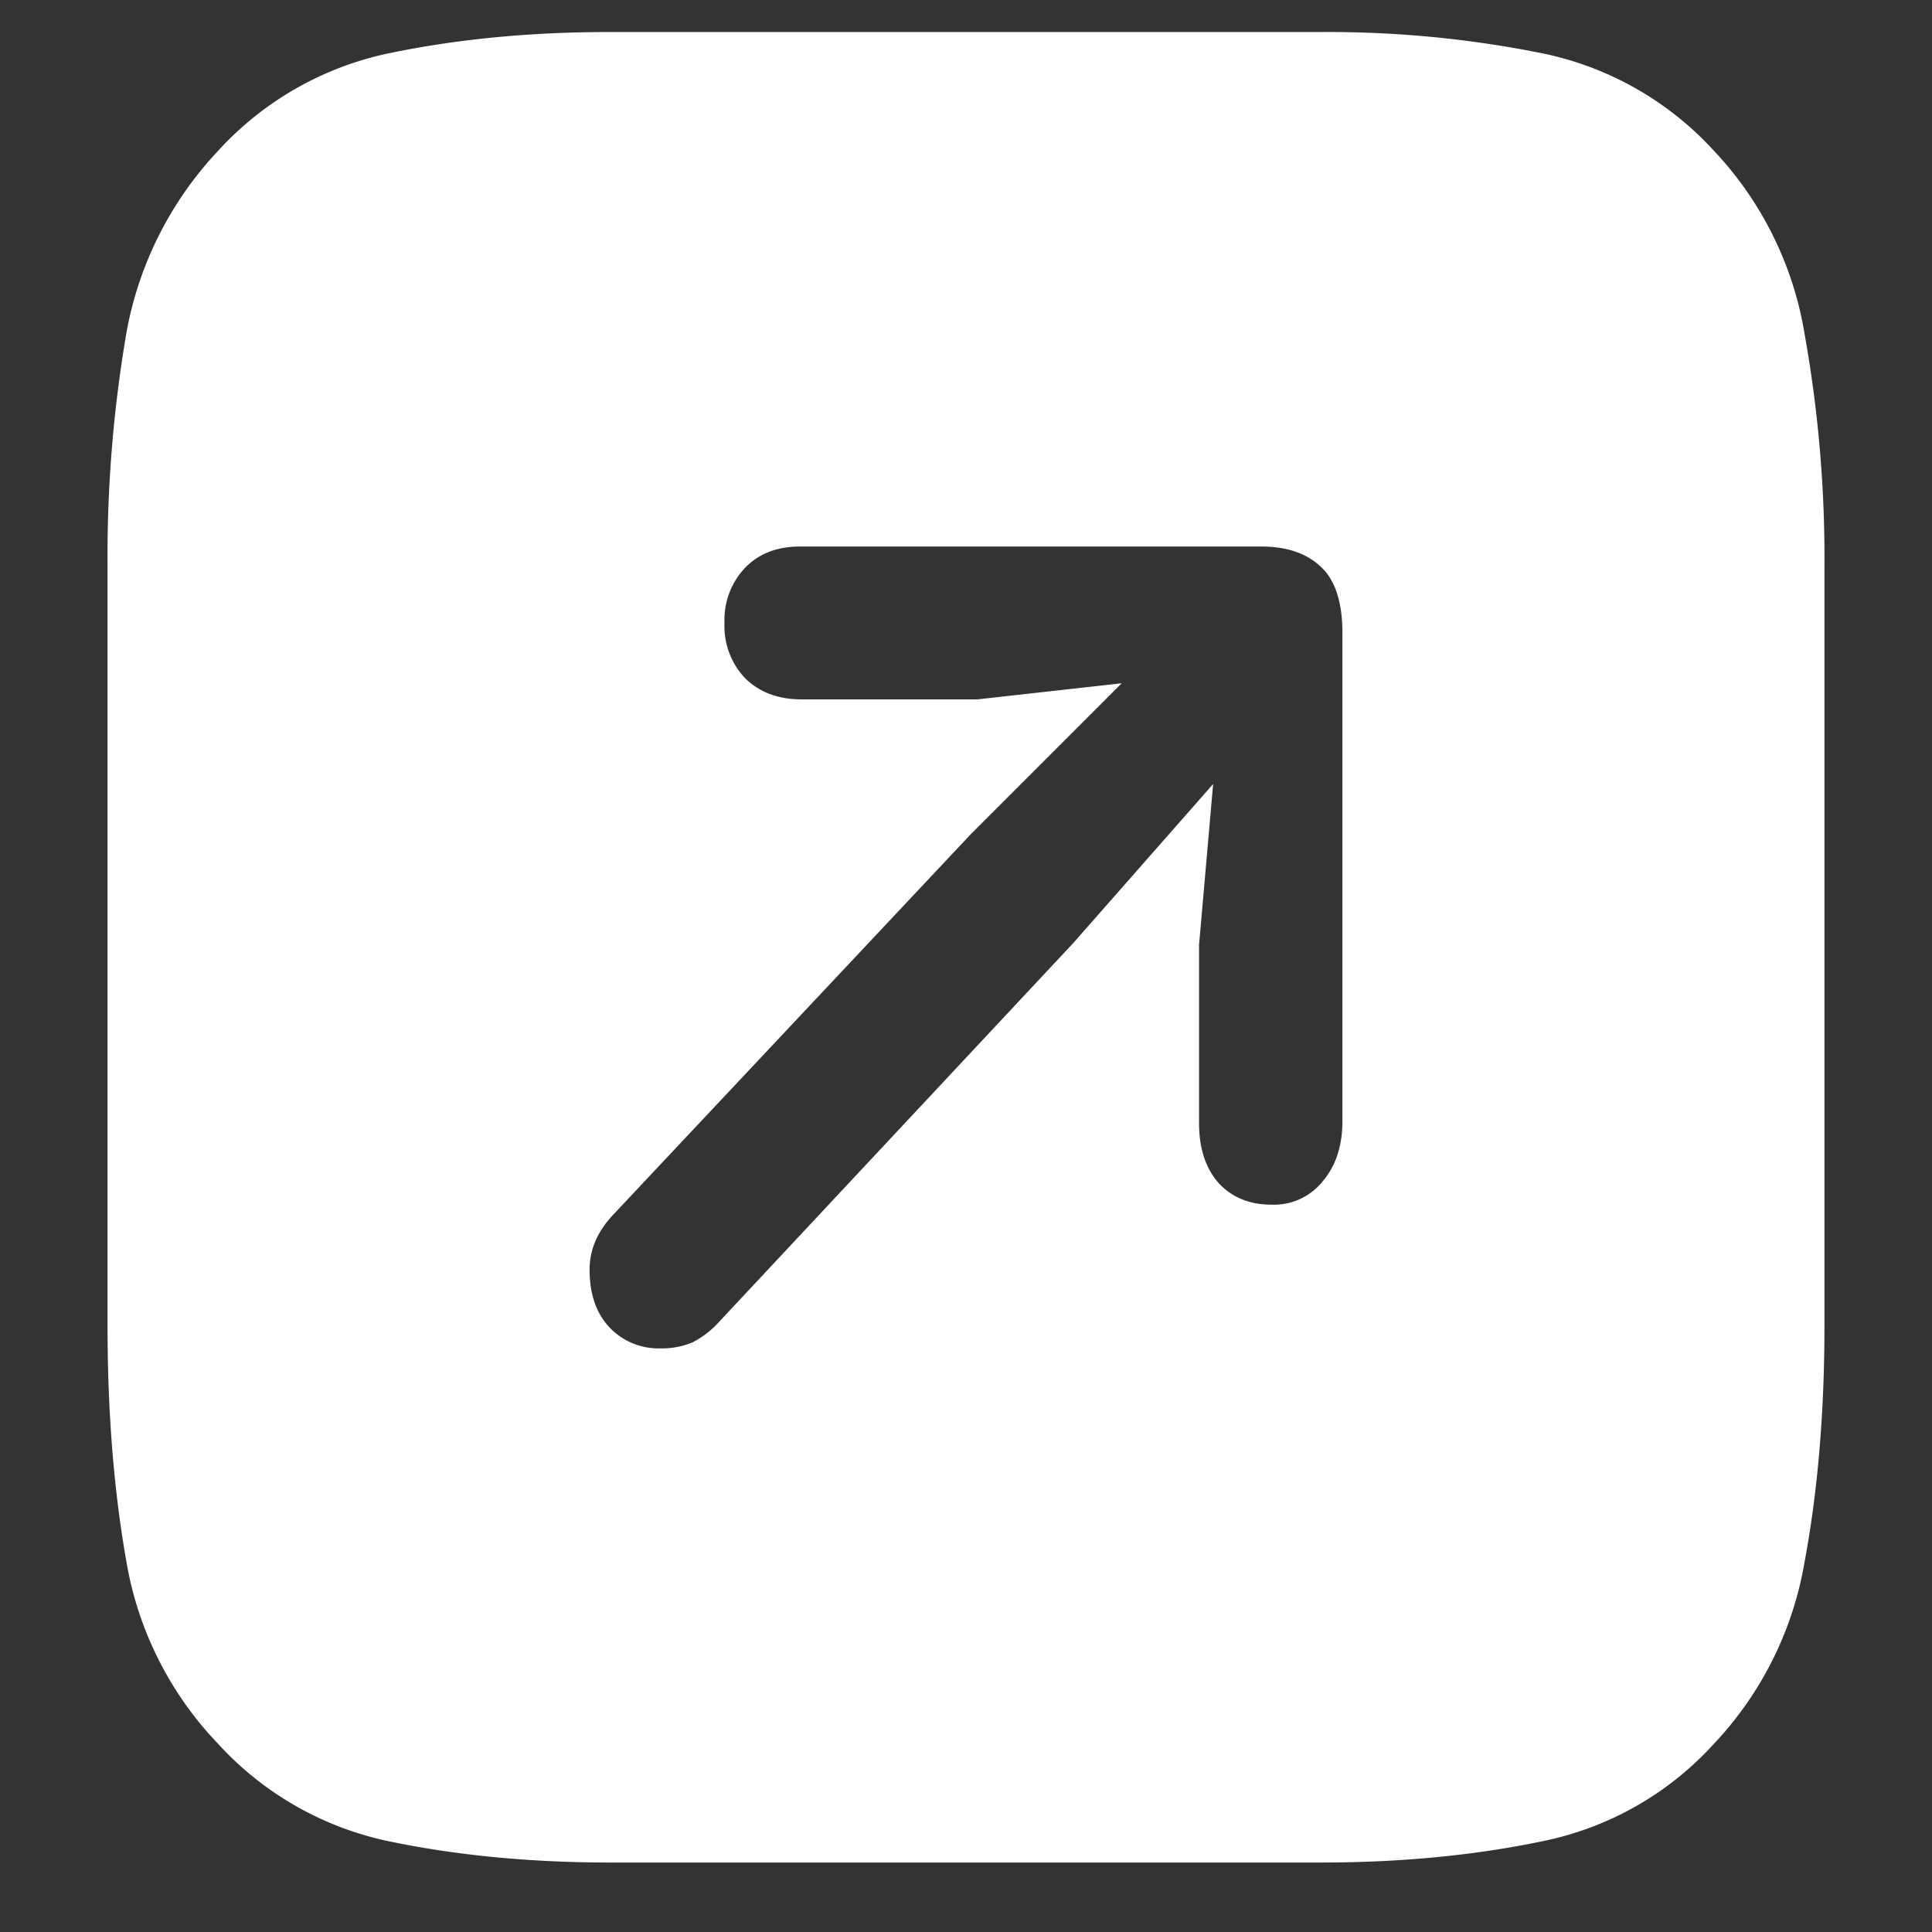 <svg xmlns="http://www.w3.org/2000/svg" width="24" height="24"><rect width="100%" height="100%" fill="#333333" stroke="none"/><path style="stroke:none;fill-rule:nonzero;fill:#fff;fill-opacity:1" d="M21.293 1.875A3.967 3.967 0 0 0 19.148.66a13.48 13.48 0 0 0-2.742-.262H7.56c-.985 0-1.891.09-2.72.262a3.974 3.974 0 0 0-2.132 1.215A4.442 4.442 0 0 0 1.57 4.137a16.454 16.454 0 0 0-.234 2.886v9.454c0 1.066.078 2.039.234 2.921a4.31 4.31 0 0 0 1.137 2.262 3.974 3.974 0 0 0 2.133 1.215c.828.172 1.742.262 2.742.262h8.824c1 0 1.914-.09 2.742-.262a3.929 3.929 0 0 0 2.145-1.215 4.351 4.351 0 0 0 1.125-2.262c.164-.882.246-1.859.246-2.925v-9.41a15.8 15.8 0 0 0-.246-2.91 4.34 4.34 0 0 0-1.125-2.278Zm-5.496 13.09c-.274 0-.492-.09-.656-.266-.164-.183-.246-.433-.246-.75v-2.21l.175-2-1.734 1.972-4.43 4.738c-.09.094-.191.168-.304.227a.993.993 0 0 1-.399.074.838.838 0 0 1-.633-.262c-.164-.175-.246-.414-.246-.715 0-.25.098-.476.293-.683l4.442-4.727 1.875-1.875-1.793.2H9.96c-.29 0-.524-.086-.703-.262A.939.939 0 0 1 9 7.738a.939.939 0 0 1 .258-.687c.172-.176.398-.262.68-.262h5.73c.312 0 .559.082.738.25.18.164.27.441.27.824v6.063c0 .308-.082.558-.246.75a.776.776 0 0 1-.633.289Zm0 0"/></svg>